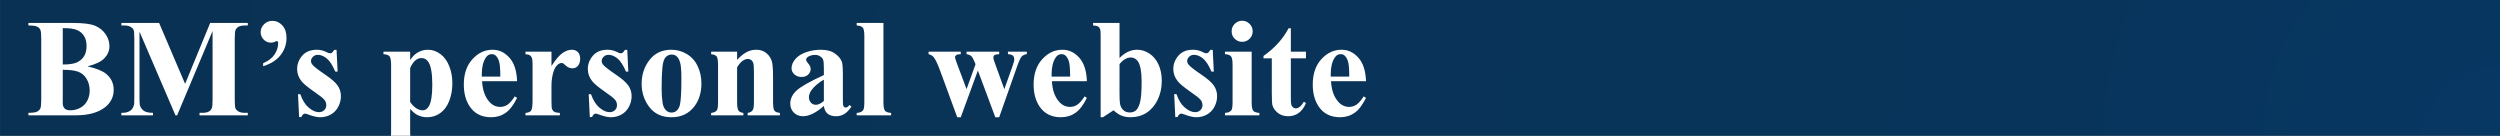 <svg version="1.1" viewBox="0.0 0.0 883.651 48.0" fill="none" stroke="none" stroke-linecap="square" stroke-miterlimit="10" xmlns:xlink="http://www.w3.org/1999/xlink" xmlns="http://www.w3.org/2000/svg"><rect x="0.0" y="0.0" width="883.651" height="48.0" fill="#808080" stroke="none"/><clipPath id="p.0"><path d="m0 0l883.651 0l0 48.0l-883.651 0l0 -48.0z" clip-rule="nonzero"/></clipPath><g clip-path="url(#p.0)"><path fill="#000000" fill-opacity="0.0" d="m0 0l883.651 0l0 48.0l-883.651 0z" fill-rule="evenodd"/><defs><radialGradient id="p.1" gradientUnits="userSpaceOnUse" gradientTransform="matrix(29.752 0.0 0.0 29.752 0.0 0.0)" spreadMethod="pad" cx="29.701" cy="1.738" fx="29.701" fy="1.738" r="29.752"><stop offset="0.0" stop-color="#073763"/><stop offset="0.19" stop-color="#08345b"/><stop offset="0.6" stop-color="#093357"/><stop offset="1.0" stop-color="#093153"/></radialGradient></defs><path fill="url(#p.1)" d="m0.013 0l883.654 0l0 51.717l-883.654 0z" fill-rule="evenodd"/><path fill="#000000" fill-opacity="0.0" d="m0.013 -15.591l688.535 0l0 79.181l-688.535 0z" fill-rule="evenodd"/><path fill="#ffffff" d="m30.951 23.457q4.656 1.078 6.531 2.625q2.703 2.188 2.703 5.672q0 3.688 -2.969 6.094q-3.641 2.922 -10.578 2.922l-16.594 0l0 -0.891q2.266 0 3.062 -0.422q0.812 -0.422 1.141 -1.094q0.328 -0.672 0.328 -3.328l0 -21.188q0 -2.656 -0.328 -3.344q-0.328 -0.688 -1.141 -1.094q-0.812 -0.406 -3.062 -0.406l0 -0.891l15.656 0q5.609 0 7.938 1.0q2.344 1.0 3.688 2.984q1.359 1.984 1.359 4.219q0 2.359 -1.719 4.203q-1.703 1.844 -6.016 2.938zm-8.766 -0.656q3.422 0 5.047 -0.766q1.625 -0.781 2.484 -2.172q0.875 -1.391 0.875 -3.562q0 -2.172 -0.859 -3.547q-0.844 -1.391 -2.438 -2.109q-1.594 -0.734 -5.109 -0.703l0 12.859zm0 1.875l0 10.484l-0.016 1.203q0 1.297 0.656 1.969q0.656 0.656 1.969 0.656q1.922 0 3.547 -0.859q1.625 -0.859 2.484 -2.484q0.875 -1.625 0.875 -3.625q0 -2.281 -1.062 -4.094q-1.062 -1.828 -2.922 -2.547q-1.844 -0.719 -5.531 -0.703zm43.245 4.969l8.859 -21.531l13.297 0l0 0.891l-1.062 0q-1.453 0 -2.312 0.5q-0.609 0.344 -0.969 1.141q-0.266 0.578 -0.266 3.0l0 21.531q0 2.516 0.266 3.141q0.266 0.625 1.078 1.094q0.828 0.469 2.203 0.469l1.062 0l0 0.891l-17.062 0l0 -0.891l1.062 0q1.453 0 2.312 -0.5q0.609 -0.344 0.969 -1.156q0.266 -0.578 0.266 -3.047l0 -24.203l-12.531 29.797l-0.578 0l-12.719 -29.578l0 23q0 2.406 0.125 2.969q0.312 1.203 1.359 1.969q1.047 0.75 3.281 0.75l0 0.891l-11.172 0l0 -0.891l0.344 0q1.078 0.031 2.016 -0.344q0.938 -0.375 1.422 -1.0q0.484 -0.625 0.75 -1.766q0.047 -0.266 0.047 -2.453l0 -20.672q0 -2.484 -0.266 -3.094q-0.266 -0.609 -1.094 -1.078q-0.812 -0.469 -2.188 -0.469l-1.031 0l0 -0.891l13.344 0l9.188 21.531zm27.574 -6.234l0 -1.062q2.797 -1.203 4.047 -3.109q1.266 -1.922 1.266 -3.953q0 -0.391 -0.156 -0.594q-0.172 -0.203 -0.344 -0.203q-0.141 0 -0.438 0.172q-0.688 0.406 -1.734 0.406q-1.422 0 -2.469 -1.109q-1.047 -1.109 -1.047 -2.594q0 -1.594 1.203 -2.797q1.203 -1.203 2.922 -1.203q2.062 0 3.531 1.609q1.484 1.594 1.484 4.391q0 3.438 -2.094 6.109q-2.078 2.672 -6.172 3.938zm25.955 -5.781l0.375 7.672l-0.828 0q-1.469 -3.422 -3.047 -4.672q-1.578 -1.25 -3.141 -1.25q-0.984 0 -1.688 0.672q-0.703 0.656 -0.703 1.516q0 0.656 0.484 1.266q0.766 0.984 4.312 3.391q3.547 2.391 4.656 4.062q1.125 1.672 1.125 3.734q0 1.891 -0.938 3.703q-0.938 1.797 -2.656 2.766q-1.703 0.953 -3.781 0.953q-1.609 0 -4.312 -1.016q-0.719 -0.266 -0.984 -0.266q-0.797 0 -1.328 1.219l-0.781 0l-0.391 -8.094l0.812 0q1.094 3.172 2.984 4.766q1.891 1.594 3.578 1.594q1.156 0 1.891 -0.703q0.734 -0.719 0.734 -1.734q0 -1.156 -0.734 -2.0q-0.719 -0.844 -3.219 -2.547q-3.688 -2.563 -4.766 -3.906q-1.594 -1.984 -1.594 -4.359q0 -2.609 1.797 -4.703q1.797 -2.109 5.188 -2.109q1.828 0 3.531 0.891q0.656 0.359 1.062 0.359q0.438 0 0.703 -0.172q0.266 -0.188 0.844 -1.031l0.812 0zm26.013 20.859l0 8.375q0 1.734 0.281 2.359q0.281 0.625 0.859 0.906q0.578 0.297 2.266 0.297l0 0.891l-12.844 0l0 -0.891q1.5 -0.047 2.219 -0.844q0.484 -0.547 0.484 -2.859l0 -23.781q0 -2.375 -0.562 -3.031q-0.547 -0.672 -2.141 -0.766l0 -0.891l9.438 0l0 2.953q1.188 -1.734 2.422 -2.5q1.75 -1.125 3.828 -1.125q2.469 0 4.5 1.562q2.047 1.562 3.109 4.328q1.062 2.75 1.062 5.922q0 3.422 -1.109 6.266q-1.094 2.828 -3.172 4.312q-2.078 1.469 -4.641 1.469q-1.844 0 -3.469 -0.812q-1.203 -0.625 -2.531 -2.141zm0 -2.438q2.078 2.938 4.438 2.938q1.297 0 2.141 -1.375q1.25 -2.016 1.25 -7.703q0 -5.828 -1.359 -7.969q-0.922 -1.422 -2.469 -1.422q-2.422 0 -4.0 3.516l0 12.016zm37.793 -7.344l-12.359 0q0.219 4.469 2.391 7.078q1.656 2.0 4.0 2.0q1.438 0 2.609 -0.797q1.188 -0.812 2.547 -2.922l0.812 0.531q-1.828 3.734 -4.047 5.297q-2.219 1.547 -5.125 1.547q-5.016 0 -7.594 -3.844q-2.062 -3.109 -2.062 -7.719q0 -5.625 3.047 -8.953q3.047 -3.344 7.141 -3.344q3.422 0 5.938 2.812q2.516 2.797 2.703 8.312zm-5.922 -1.625q0 -3.875 -0.422 -5.312q-0.422 -1.453 -1.312 -2.203q-0.5 -0.422 -1.344 -0.422q-1.25 0 -2.047 1.219q-1.422 2.156 -1.422 5.875l0 0.844l6.547 0zm18.082 -8.828l0 5.094q2.25 -3.484 3.938 -4.625q1.688 -1.141 3.25 -1.141q1.344 0 2.141 0.828q0.812 0.828 0.812 2.344q0 1.609 -0.781 2.5q-0.781 0.891 -1.891 0.891q-1.266 0 -2.219 -0.812q-0.938 -0.812 -1.094 -0.922q-0.25 -0.141 -0.562 -0.141q-0.703 0 -1.328 0.531q-0.984 0.812 -1.484 2.344q-0.781 2.328 -0.781 5.141l0 5.188l0.031 1.344q0 1.375 0.172 1.766q0.281 0.641 0.844 0.953q0.578 0.297 1.922 0.375l0 0.859l-12.156 0l0 -0.859q1.469 -0.125 1.984 -0.812q0.516 -0.688 0.516 -3.625l0 -12.453q0 -1.922 -0.188 -2.453q-0.25 -0.672 -0.703 -0.984q-0.453 -0.328 -1.609 -0.438l0 -0.891l9.188 0zm26.785 -0.625l0.375 7.672l-0.828 0q-1.469 -3.422 -3.047 -4.672q-1.578 -1.25 -3.141 -1.25q-0.984 0 -1.688 0.672q-0.703 0.656 -0.703 1.516q0 0.656 0.484 1.266q0.766 0.984 4.312 3.391q3.547 2.391 4.656 4.062q1.125 1.672 1.125 3.734q0 1.891 -0.938 3.703q-0.938 1.797 -2.656 2.766q-1.703 0.953 -3.781 0.953q-1.609 0 -4.312 -1.016q-0.719 -0.266 -0.984 -0.266q-0.797 0 -1.328 1.219l-0.781 0l-0.391 -8.094l0.812 0q1.094 3.172 2.984 4.766q1.891 1.594 3.578 1.594q1.156 0 1.891 -0.703q0.734 -0.719 0.734 -1.734q0 -1.156 -0.734 -2.0q-0.719 -0.844 -3.219 -2.547q-3.688 -2.563 -4.766 -3.906q-1.594 -1.984 -1.594 -4.359q0 -2.609 1.797 -4.703q1.797 -2.109 5.188 -2.109q1.828 0 3.531 0.891q0.656 0.359 1.062 0.359q0.438 0 0.703 -0.172q0.266 -0.188 0.844 -1.031l0.812 0zm15.587 -0.047q2.938 0 5.469 1.516q2.531 1.516 3.844 4.312q1.312 2.781 1.312 6.109q0 4.797 -2.438 8.016q-2.938 3.906 -8.109 3.906q-5.078 0 -7.828 -3.562q-2.75 -3.562 -2.75 -8.266q0 -4.844 2.797 -8.438q2.812 -3.594 7.703 -3.594zm0.094 1.703q-1.219 0 -2.109 0.938q-0.875 0.922 -1.156 3.656q-0.266 2.734 -0.266 7.594q0 2.578 0.328 4.813q0.266 1.719 1.125 2.609q0.875 0.891 1.984 0.891q1.094 0 1.812 -0.609q0.938 -0.812 1.25 -2.281q0.484 -2.297 0.484 -9.25q0 -4.094 -0.469 -5.625q-0.453 -1.531 -1.344 -2.234q-0.625 -0.5 -1.641 -0.5zm23.148 -1.031l0 2.906q1.734 -1.875 3.328 -2.719q1.594 -0.859 3.422 -0.859q2.188 0 3.625 1.219q1.453 1.203 1.938 3.016q0.391 1.375 0.391 5.266l0 8.781q0 2.594 0.469 3.234q0.469 0.641 1.953 0.812l0 0.859l-11.391 0l0 -0.859q1.281 -0.172 1.828 -1.062q0.391 -0.609 0.391 -2.984l0 -10.031q0 -2.766 -0.219 -3.484q-0.219 -0.719 -0.734 -1.109q-0.516 -0.406 -1.141 -0.406q-2.078 0 -3.859 2.953l0 12.078q0 2.516 0.469 3.203q0.469 0.672 1.75 0.844l0 0.859l-11.391 0l0 -0.859q1.422 -0.156 2.016 -0.922q0.422 -0.531 0.422 -3.125l0 -12.719q0 -2.562 -0.484 -3.188q-0.469 -0.625 -1.953 -0.812l0 -0.891l9.172 0zm30.668 19.188q-4.125 3.641 -7.391 3.641q-1.938 0 -3.219 -1.266q-1.266 -1.266 -1.266 -3.172q0 -2.578 2.203 -4.625q2.219 -2.063 9.672 -5.484l0 -2.266q0 -2.547 -0.281 -3.203q-0.281 -0.672 -1.047 -1.156q-0.766 -0.5 -1.734 -0.5q-1.562 0 -2.578 0.688q-0.625 0.438 -0.625 1.016q0 0.516 0.672 1.25q0.922 1.047 0.922 2.0q0 1.188 -0.891 2.016q-0.875 0.828 -2.297 0.828q-1.516 0 -2.547 -0.906q-1.016 -0.922 -1.016 -2.156q0 -1.734 1.375 -3.312q1.375 -1.578 3.828 -2.406q2.453 -0.844 5.109 -0.844q3.203 0 5.062 1.359q1.875 1.359 2.422 2.938q0.344 1.016 0.344 4.656l0 8.75q0 1.531 0.109 1.938q0.125 0.391 0.359 0.594q0.25 0.188 0.562 0.188q0.625 0 1.281 -0.891l0.719 0.578q-1.203 1.781 -2.5 2.594q-1.281 0.797 -2.922 0.797q-1.922 0 -3.016 -0.906q-1.078 -0.906 -1.312 -2.734zm0 -1.75l0 -7.547q-2.922 1.719 -4.344 3.672q-0.938 1.297 -0.938 2.625q0 1.094 0.797 1.938q0.609 0.656 1.688 0.656q1.203 0 2.797 -1.344zm21.055 -27.578l0 27.984q0 2.391 0.547 3.047q0.547 0.656 2.172 0.766l0 0.859l-12.172 0l0 -0.859q1.5 -0.062 2.219 -0.875q0.484 -0.547 0.484 -2.938l0 -23.313q0 -2.359 -0.562 -3.016q-0.547 -0.672 -2.141 -0.766l0 -0.891l9.453 0zm39.537 33.328l-6.156 -16.516l-6.047 16.516l-1.25 0l-6.0 -16.328q-1.359 -3.734 -2.297 -4.859q-0.594 -0.781 -1.828 -1.109l0 -0.891l11.375 0l0 0.891q-1.156 0 -1.594 0.344q-0.438 0.328 -0.438 0.766q0 0.406 0.781 2.453l3.297 8.797l3.172 -8.797l-0.234 -0.578q-0.719 -1.812 -1.266 -2.297q-0.547 -0.5 -1.672 -0.688l0 -0.891l11.531 0l0 0.891q-1.344 0.062 -1.703 0.375q-0.359 0.297 -0.359 0.844q0 0.531 0.688 2.344l3.188 8.797l2.891 -8.094q0.625 -1.734 0.625 -2.359q0 -0.953 -0.469 -1.375q-0.453 -0.438 -1.766 -0.531l0 -0.891l6.672 0l0 0.891q-1.109 0.141 -1.766 0.781q-0.656 0.641 -1.688 3.625l-6.312 17.891l-1.375 0zm32.373 -12.734l-12.359 0q0.219 4.469 2.391 7.078q1.656 2.0 4.0 2.0q1.438 0 2.609 -0.797q1.188 -0.812 2.547 -2.922l0.812 0.531q-1.828 3.734 -4.047 5.297q-2.219 1.547 -5.125 1.547q-5.016 0 -7.594 -3.844q-2.062 -3.109 -2.062 -7.719q0 -5.625 3.047 -8.953q3.047 -3.344 7.141 -3.344q3.422 0 5.938 2.812q2.516 2.797 2.703 8.312zm-5.922 -1.625q0 -3.875 -0.422 -5.312q-0.422 -1.453 -1.312 -2.203q-0.5 -0.422 -1.344 -0.422q-1.25 0 -2.047 1.219q-1.422 2.156 -1.422 5.875l0 0.844l6.547 0zm17.457 -18.969l0 12.406q2.844 -2.938 6.219 -2.938q2.312 0 4.359 1.359q2.047 1.359 3.203 3.859q1.156 2.5 1.156 5.781q0 3.688 -1.469 6.703q-1.469 3.0 -3.922 4.578q-2.453 1.578 -5.609 1.578q-1.844 0 -3.266 -0.578q-1.406 -0.578 -2.781 -1.875l-3.734 2.438l-0.828 0l0 -28.641q0 -1.953 -0.156 -2.406q-0.25 -0.688 -0.766 -1.0q-0.516 -0.328 -1.75 -0.375l0 -0.891l9.344 0zm0 14.547l0 10.016q0 3.062 0.156 3.906q0.234 1.422 1.141 2.297q0.922 0.875 2.344 0.875q1.234 0 2.109 -0.688q0.875 -0.703 1.469 -2.766q0.594 -2.078 0.594 -7.484q0 -5.172 -1.297 -7.094q-0.953 -1.406 -2.531 -1.406q-2.078 0 -3.984 2.344zm32.95 -5.031l0.375 7.672l-0.828 0q-1.469 -3.422 -3.047 -4.672q-1.578 -1.25 -3.141 -1.25q-0.984 0 -1.688 0.672q-0.703 0.656 -0.703 1.516q0 0.656 0.484 1.266q0.766 0.984 4.312 3.391q3.547 2.391 4.656 4.062q1.125 1.672 1.125 3.734q0 1.891 -0.938 3.703q-0.938 1.797 -2.656 2.766q-1.703 0.953 -3.781 0.953q-1.609 0 -4.312 -1.016q-0.719 -0.266 -0.984 -0.266q-0.797 0 -1.328 1.219l-0.781 0l-0.391 -8.094l0.812 0q1.094 3.172 2.984 4.766q1.891 1.594 3.578 1.594q1.156 0 1.891 -0.703q0.734 -0.719 0.734 -1.734q0 -1.156 -0.734 -2.0q-0.719 -0.844 -3.219 -2.547q-3.688 -2.563 -4.766 -3.906q-1.594 -1.984 -1.594 -4.359q0 -2.609 1.797 -4.703q1.797 -2.109 5.188 -2.109q1.828 0 3.531 0.891q0.656 0.359 1.062 0.359q0.438 0 0.703 -0.172q0.266 -0.188 0.844 -1.031l0.812 0zm10.384 -10.297q1.562 0 2.641 1.109q1.094 1.094 1.094 2.625q0 1.547 -1.094 2.641q-1.094 1.078 -2.641 1.078q-1.531 0 -2.625 -1.078q-1.078 -1.094 -1.078 -2.641q0 -1.531 1.078 -2.625q1.094 -1.109 2.625 -1.109zm3.375 10.922l0 17.844q0 2.391 0.547 3.047q0.562 0.656 2.172 0.766l0 0.859l-12.156 0l0 -0.859q1.484 -0.062 2.219 -0.875q0.469 -0.547 0.469 -2.938l0 -13.156q0 -2.375 -0.562 -3.031q-0.547 -0.672 -2.125 -0.766l0 -0.891l9.438 0zm13.846 -8.25l0 8.25l5.344 0l0 2.375l-5.344 0l0 13.906q0 1.953 0.172 2.516q0.188 0.562 0.641 0.922q0.469 0.344 0.859 0.344q1.562 0 2.953 -2.391l0.719 0.531q-1.938 4.625 -6.328 4.625q-2.141 0 -3.625 -1.188q-1.484 -1.203 -1.891 -2.672q-0.234 -0.812 -0.234 -4.422l0 -12.172l-2.938 0l0 -0.844q3.031 -2.141 5.156 -4.5q2.141 -2.359 3.719 -5.281l0.797 0zm26.567 18.703l-12.359 0q0.219 4.469 2.391 7.078q1.656 2.0 4.0 2.0q1.438 0 2.609 -0.797q1.188 -0.812 2.547 -2.922l0.812 0.531q-1.828 3.734 -4.047 5.297q-2.219 1.547 -5.125 1.547q-5.016 0 -7.594 -3.844q-2.062 -3.109 -2.062 -7.719q0 -5.625 3.047 -8.953q3.047 -3.344 7.141 -3.344q3.422 0 5.938 2.812q2.516 2.797 2.703 8.312zm-5.922 -1.625q0 -3.875 -0.422 -5.312q-0.422 -1.453 -1.312 -2.203q-0.5 -0.422 -1.344 -0.422q-1.25 0 -2.047 1.219q-1.422 2.156 -1.422 5.875l0 0.844l6.547 0z" fill-rule="nonzero"/></g></svg>